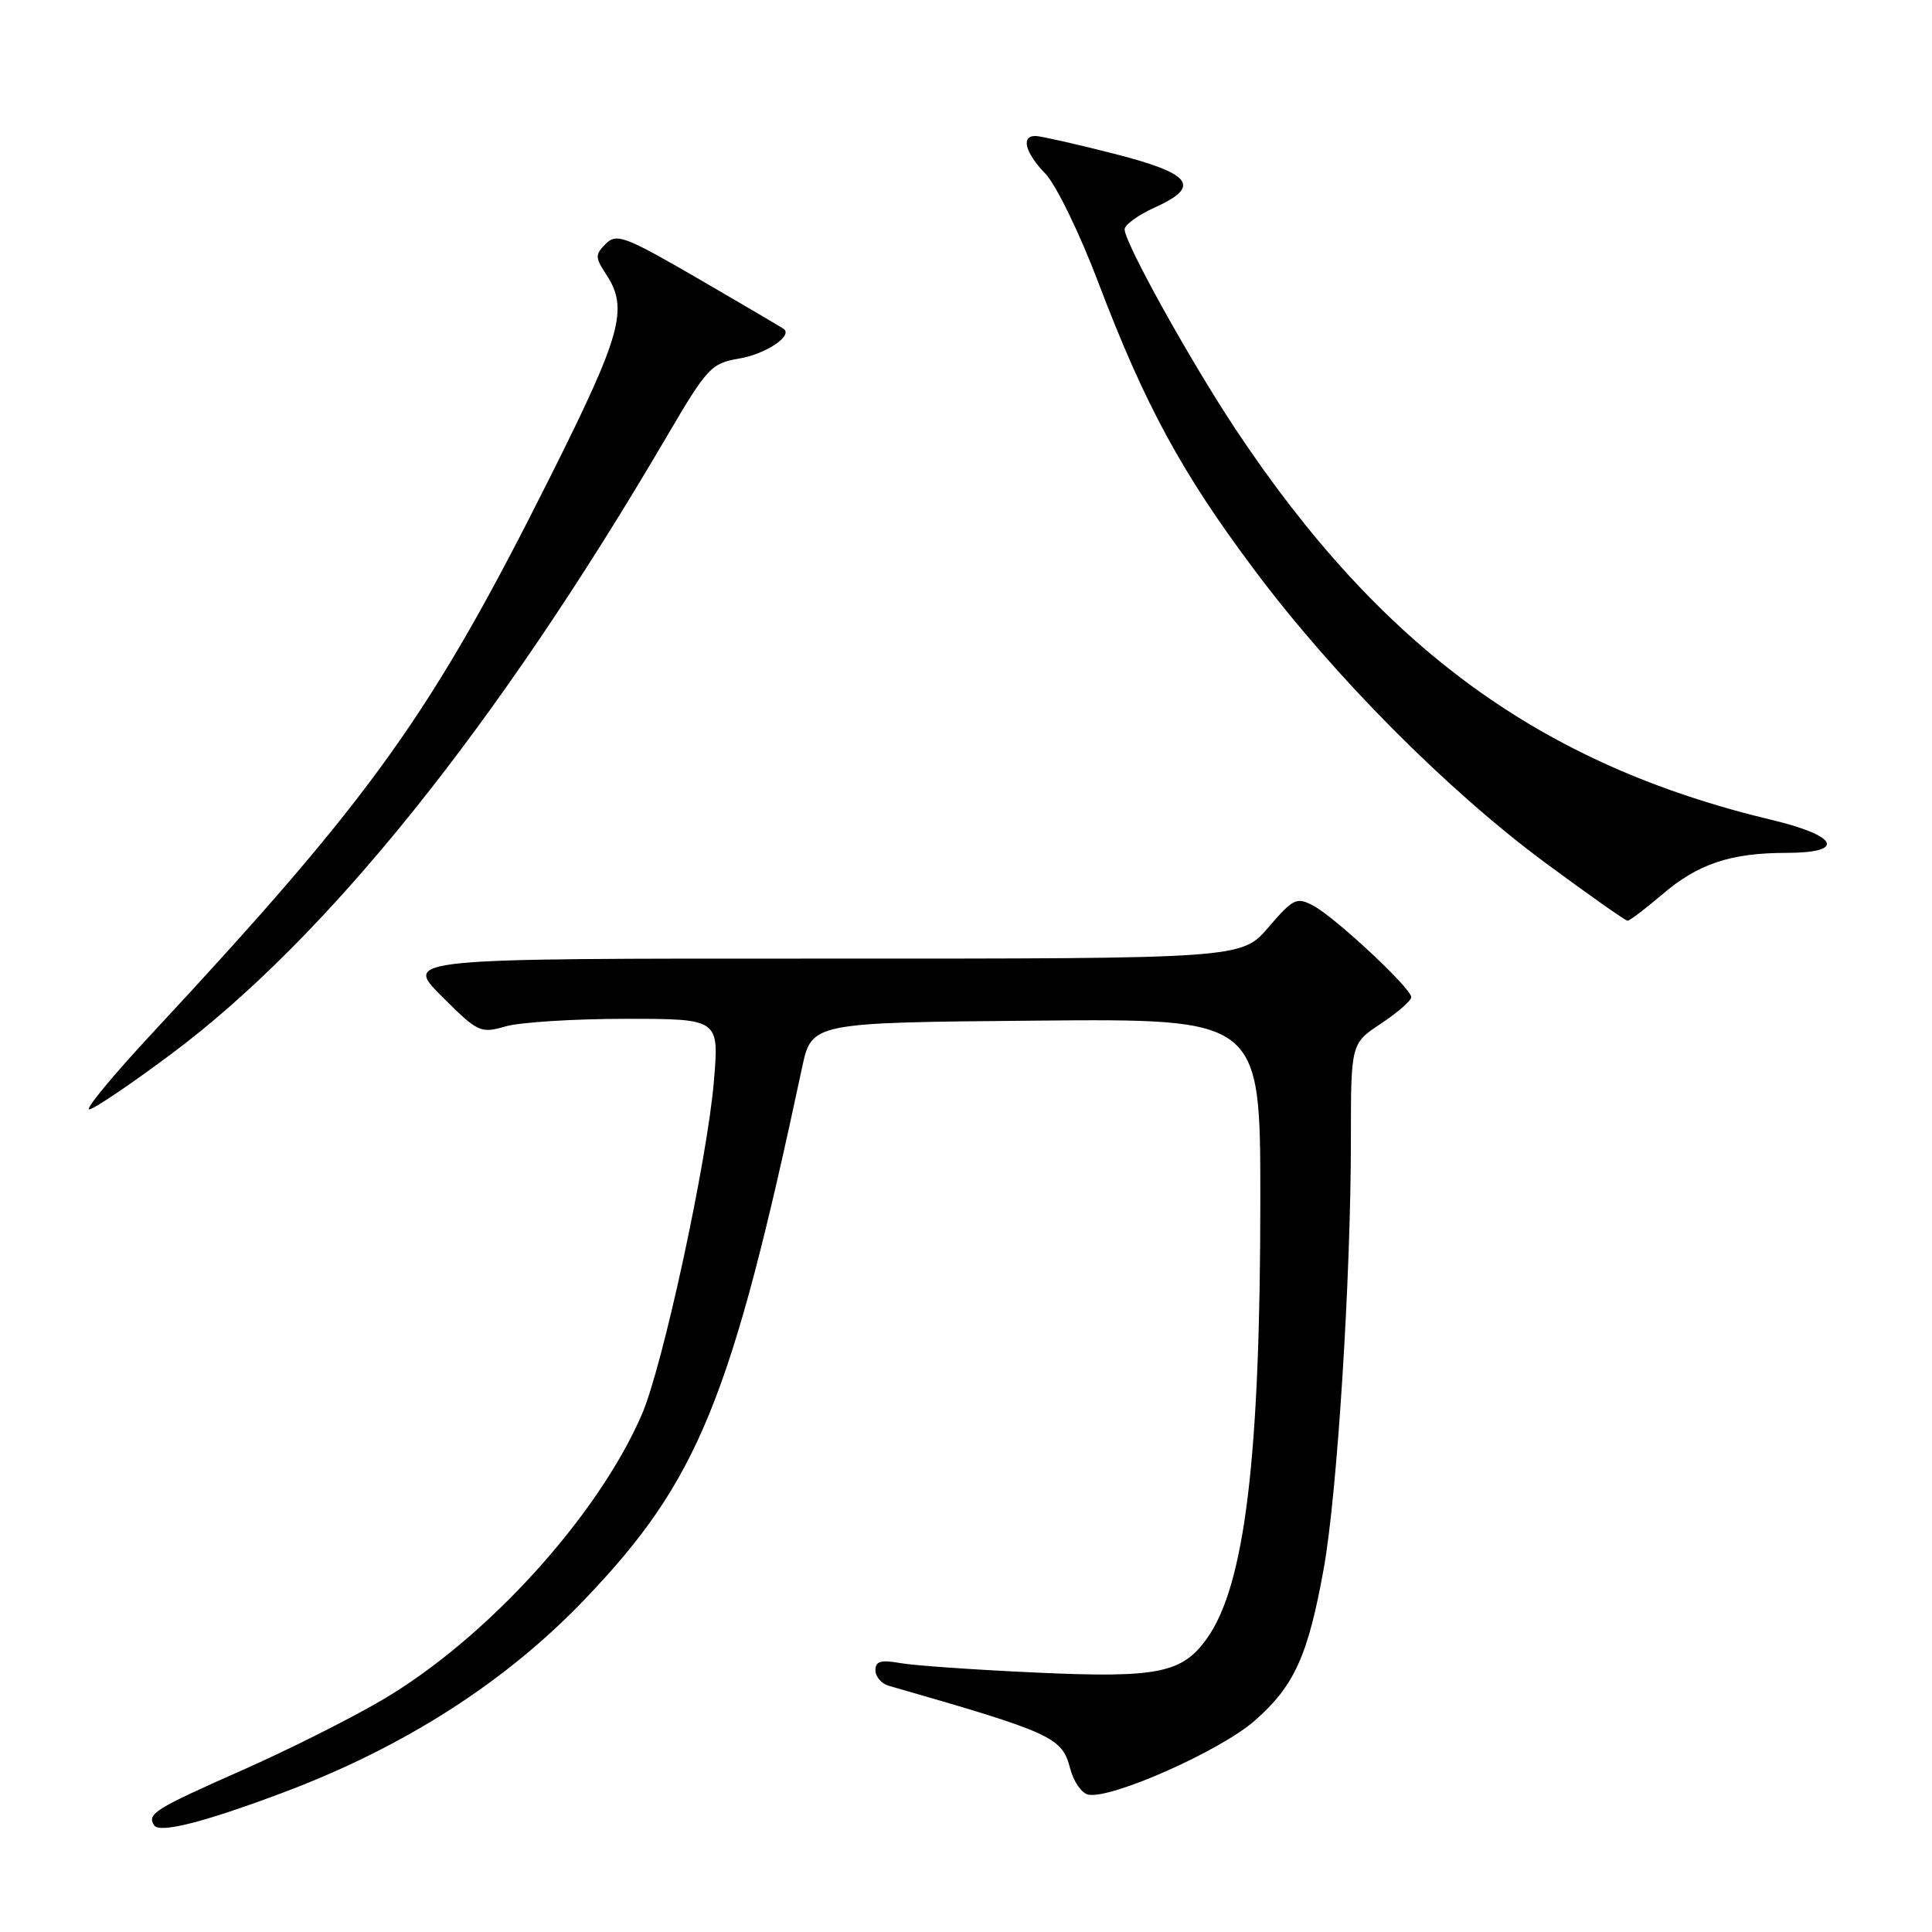 <?xml version="1.0" encoding="UTF-8" standalone="no"?>
<!DOCTYPE svg PUBLIC "-//W3C//DTD SVG 1.1//EN" "http://www.w3.org/Graphics/SVG/1.1/DTD/svg11.dtd" >
<svg xmlns="http://www.w3.org/2000/svg" xmlns:xlink="http://www.w3.org/1999/xlink" version="1.1" viewBox="0 0 256 256">
 <g >
 <path fill="currentColor"
d=" M 37.50 237.53 C 53.58 231.49 67.05 222.86 77.57 211.83 C 92.52 196.17 96.91 185.42 106.27 141.50 C 107.55 135.50 107.55 135.50 137.27 135.24 C 167.00 134.97 167.00 134.97 167.00 158.88 C 167.00 193.13 164.95 210.05 159.93 217.10 C 156.64 221.72 153.40 222.37 137.18 221.62 C 129.11 221.25 121.04 220.69 119.25 220.36 C 116.73 219.91 116.00 220.12 116.00 221.32 C 116.00 222.17 116.79 223.09 117.75 223.37 C 139.51 229.62 140.73 230.18 141.81 234.36 C 142.26 236.09 143.34 237.63 144.21 237.80 C 147.30 238.40 161.75 231.97 166.28 227.98 C 171.51 223.39 173.32 219.37 175.40 207.86 C 177.18 198.03 179.00 169.31 179.00 151.10 C 179.00 138.27 179.00 138.27 183.00 135.62 C 185.20 134.16 187.00 132.59 187.00 132.13 C 187.00 130.96 176.97 121.59 174.04 120.02 C 171.81 118.83 171.38 119.03 168.07 122.88 C 164.50 127.03 164.50 127.03 109.01 127.02 C 53.52 127.00 53.52 127.00 58.52 132.00 C 63.33 136.81 63.65 136.96 67.00 136.00 C 68.92 135.45 76.07 135.00 82.89 135.00 C 95.29 135.00 95.29 135.00 94.60 143.21 C 93.73 153.70 87.83 181.01 85.05 187.42 C 79.19 200.96 64.41 217.20 50.55 225.31 C 46.35 227.77 38.10 231.91 32.21 234.51 C 20.49 239.70 19.47 240.33 20.41 241.85 C 21.10 242.97 27.01 241.47 37.50 237.53 Z  M 22.68 139.67 C 43.38 124.22 65.87 96.19 88.35 57.84 C 93.71 48.70 94.23 48.14 97.95 47.51 C 101.39 46.93 105.01 44.56 103.89 43.62 C 103.68 43.44 98.63 40.47 92.67 37.01 C 82.81 31.29 81.70 30.87 80.27 32.30 C 78.83 33.74 78.84 34.11 80.35 36.40 C 83.29 40.90 82.35 44.32 73.02 62.96 C 57.14 94.68 49.47 105.41 20.14 136.94 C 14.99 142.47 11.25 147.00 11.82 147.00 C 12.39 147.00 17.28 143.70 22.68 139.67 Z  M 220.28 118.50 C 224.99 114.46 229.33 113.01 236.75 113.01 C 244.63 113.00 243.60 110.75 234.75 108.64 C 204.22 101.35 183.03 85.91 163.75 56.92 C 157.78 47.93 149.04 32.22 149.02 30.40 C 149.01 29.80 150.82 28.48 153.04 27.48 C 159.24 24.68 157.93 22.99 147.50 20.34 C 142.55 19.08 137.94 18.04 137.25 18.02 C 135.24 17.98 135.80 20.19 138.54 23.04 C 139.94 24.50 143.09 30.98 145.54 37.45 C 151.68 53.62 156.57 62.64 166.20 75.50 C 176.75 89.61 191.74 104.69 204.82 114.37 C 210.50 118.56 215.38 122.00 215.66 122.00 C 215.95 122.00 218.02 120.42 220.28 118.50 Z "/>
</g>
</svg>